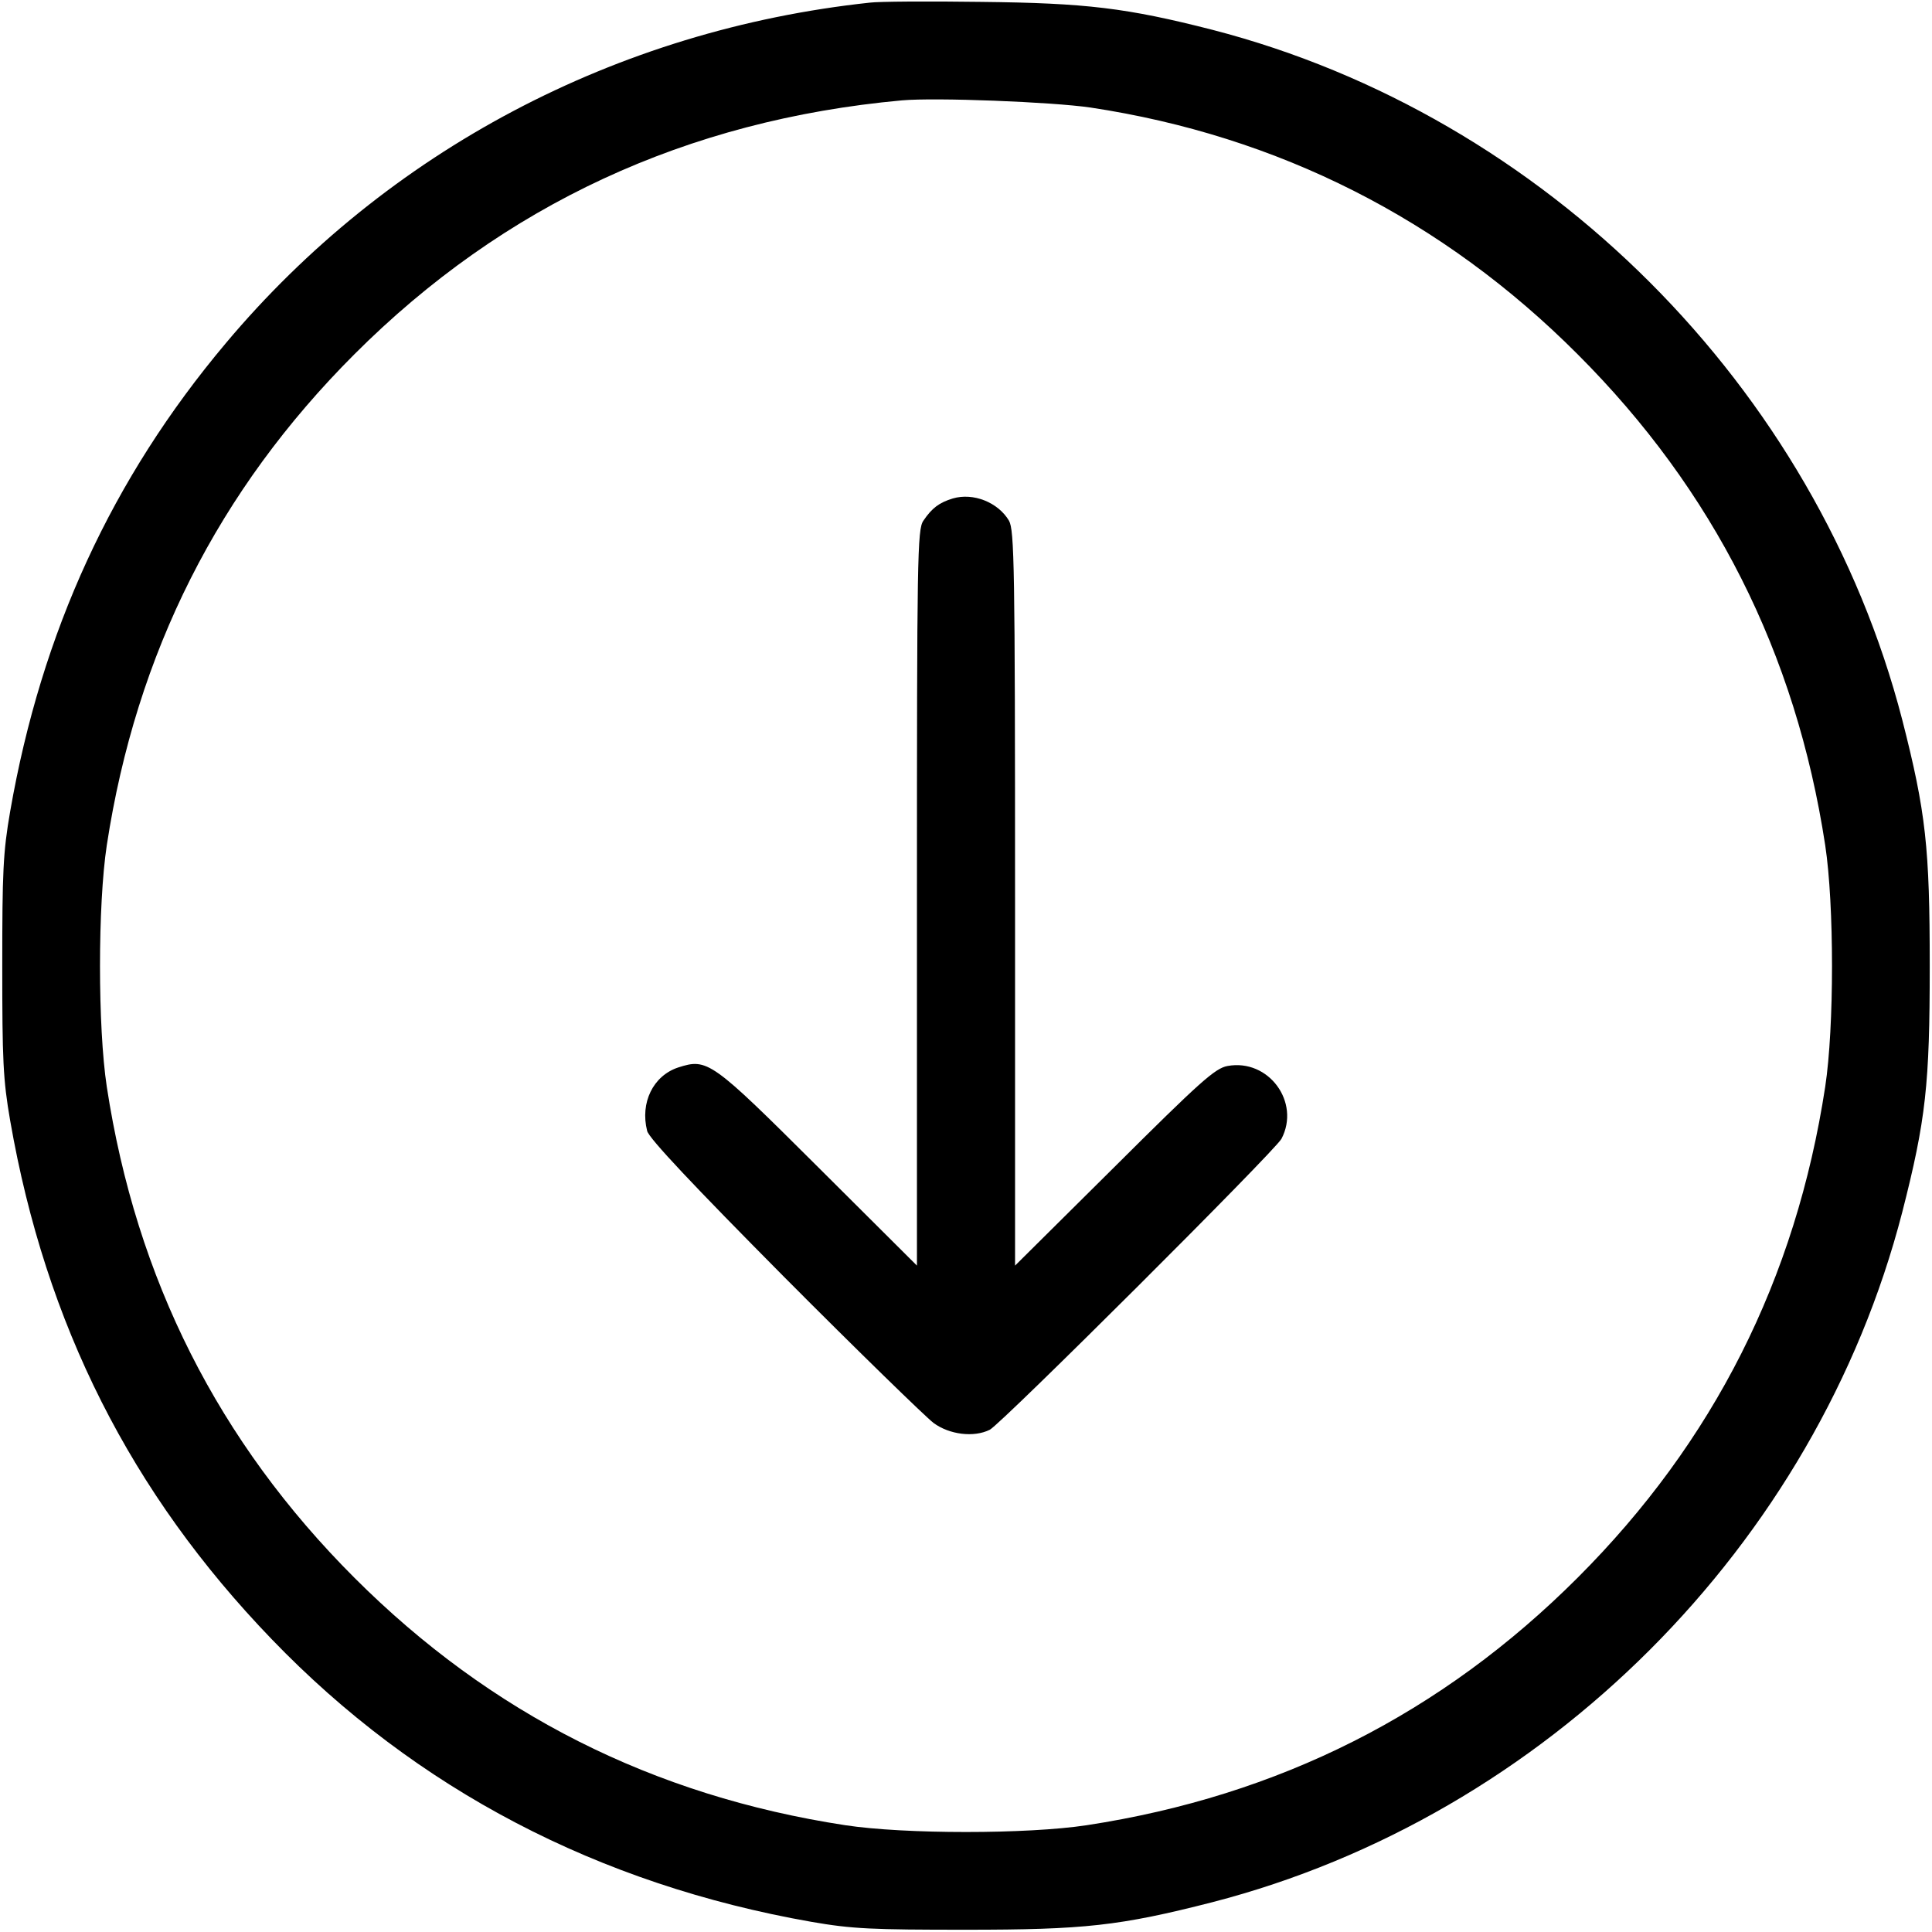 <?xml version="1.0" standalone="no"?>
<!DOCTYPE svg PUBLIC "-//W3C//DTD SVG 20010904//EN"
 "http://www.w3.org/TR/2001/REC-SVG-20010904/DTD/svg10.dtd">
<svg version="1.0" xmlns="http://www.w3.org/2000/svg"
 width="512pt" height="512pt" viewBox="0 0 512 512"
 preserveAspectRatio="xMidYMid meet">
<g transform="translate(0,512) scale(0.1,-0.1)"
fill="#000000" stroke="none">
<path d="M2305 5113 c-671 -72 -1279 -393 -1707 -903 -301 -358 -488 -764
-571 -1240 -19 -109 -21 -162 -21 -410 0 -248 2 -301 21 -410 94 -540 320
-987 693 -1374 383 -398 866 -650 1430 -749 109 -19 162 -21 410 -21 313 0
407 10 653 73 882 228 1600 946 1828 1828 63 246 73 340 73 653 0 313 -10 407
-73 653 -228 881 -946 1600 -1828 1828 -227 58 -334 71 -613 74 -140 2 -273 1
-295 -2z m585 -278 c497 -75 934 -296 1291 -654 360 -360 578 -791 656 -1301
24 -158 24 -482 0 -640 -78 -510 -296 -941 -656 -1301 -360 -360 -791 -578
-1301 -656 -158 -24 -482 -24 -640 0 -510 78 -941 296 -1301 656 -360 360
-578 791 -656 1301 -24 158 -24 482 0 640 78 510 296 941 656 1301 396 396
881 621 1451 673 89 8 397 -4 500 -19z"/>
<path d="M2525 3799 c-36 -11 -55 -25 -78 -59 -16 -23 -17 -97 -17 -999 l0
-975 -262 261 c-284 283 -293 289 -371 264 -66 -22 -101 -93 -82 -168 4 -19
125 -147 363 -387 196 -197 375 -371 396 -387 42 -31 107 -39 149 -18 31 16
755 738 773 771 51 97 -34 213 -143 193 -33 -6 -73 -42 -300 -268 l-263 -261
0 973 c0 883 -2 975 -16 1001 -29 49 -95 75 -149 59z"/>
</g>
</svg>
